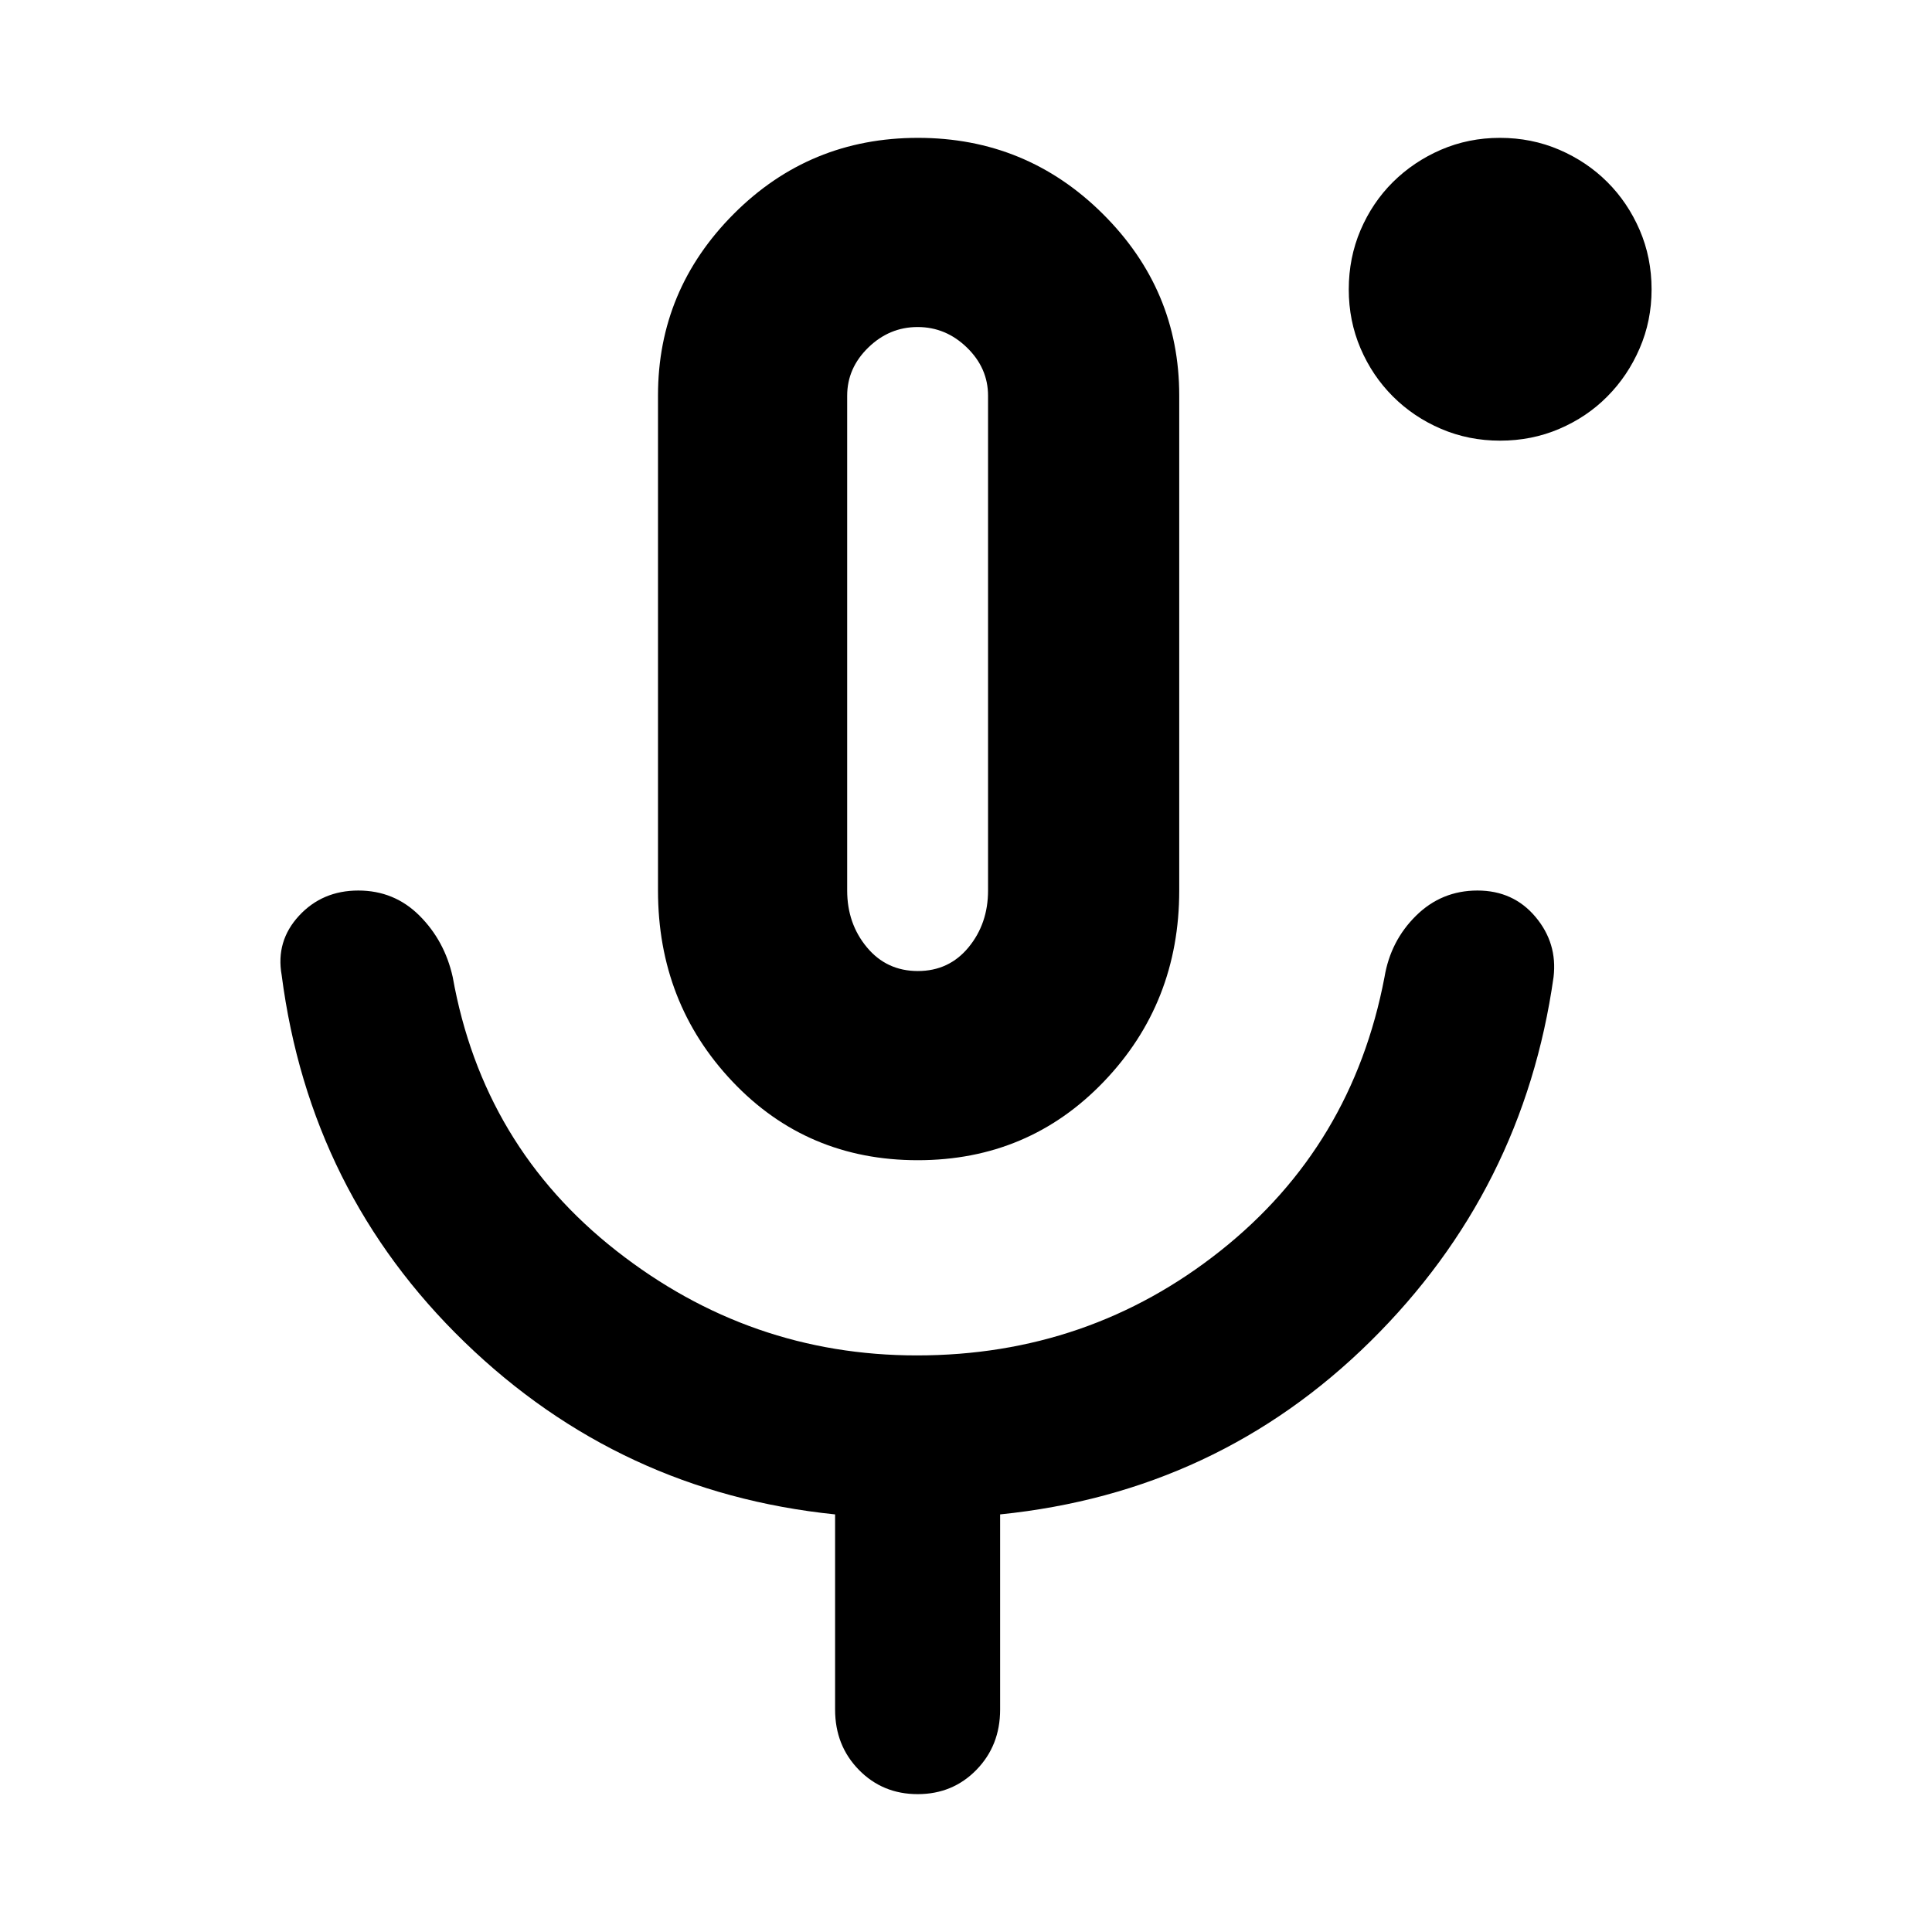 <svg height="48" viewBox="0 -960 960 960" width="48" xmlns="http://www.w3.org/2000/svg"><path fill="rgb(0, 0, 0)" d="m456.015-383.5c-36.707 0-67.393-13.03-92.06-39.08-24.667-26.06-37-57.7-37-94.92v-246c0-35 12.56-65.08 37.68-90.25 25.113-25.17 55.613-37.75 91.5-37.75 35.88 0 66.487 12.58 91.82 37.75s38 55.25 38 90.25v246c0 37.22-12.48 68.86-37.44 94.92-24.96 26.05-55.793 39.08-92.5 39.08zm-41.06 273v-97c-71.333-7.33-132.667-35.83-184-85.5s-81.667-110.5-91-182.5c-2-11.23.863-21.04 8.59-29.43 7.733-8.38 17.567-12.57 29.5-12.57 11.94 0 22.077 4.17 30.41 12.5s13.833 18.5 16.5 30.5c10 56 37.1 101.33 81.3 136 44.193 34.67 93.967 52 149.32 52 56.92 0 107.213-17.33 150.88-52s70.833-80 81.5-136c2-12 7.227-22.17 15.68-30.5 8.447-8.33 18.613-12.5 30.5-12.5 11.88 0 21.487 4.36 28.82 13.07 7.333 8.72 10.333 18.7 9 29.93-10 70.67-40.333 131-91 181s-112 78.67-184 86v97c0 11.9-3.927 21.877-11.78 29.93-7.847 8.047-17.573 12.07-29.18 12.07s-21.35-4.023-29.23-12.07c-7.873-8.053-11.81-18.03-11.81-29.93zm41.11-367c10.327 0 18.723-3.92 25.19-11.77s9.7-17.26 9.7-28.23v-245.87c0-9.15-3.497-17.13-10.49-23.93s-15.163-10.2-24.51-10.2-17.517 3.4-24.51 10.2-10.49 14.78-10.49 23.93v245.87c0 10.97 3.27 20.38 9.81 28.23 6.533 7.85 14.967 11.77 25.3 11.77zm289.298-263.54c-10.39 0-20.15-1.95-29.285-5.86-9.135-3.9-17.114-9.28-23.944-16.1-6.828-6.82-12.191-14.78-16.092-23.9-3.902-9.13-5.85-18.88-5.85-29.29 0-10.49 1.948-20.28 5.85-29.45 3.901-9.12 9.254-17.09 16.064-23.86 6.811-6.75 14.777-12.14 23.904-16.09 9.127-3.93 18.888-5.91 29.288-5.91 10.519 0 20.351 1.98 29.5 5.91 9.144 3.95 17.102 9.29 23.87 16.05 6.769 6.75 12.125 14.7 16.072 23.82 3.948 9.17 5.921 18.98 5.921 29.53 0 10.41-1.977 20.16-5.928 29.29-3.954 9.17-9.317 17.12-16.093 23.93-6.775 6.84-14.721 12.17-23.839 16.07-9.119 3.91-18.933 5.86-29.438 5.86z"/></svg>